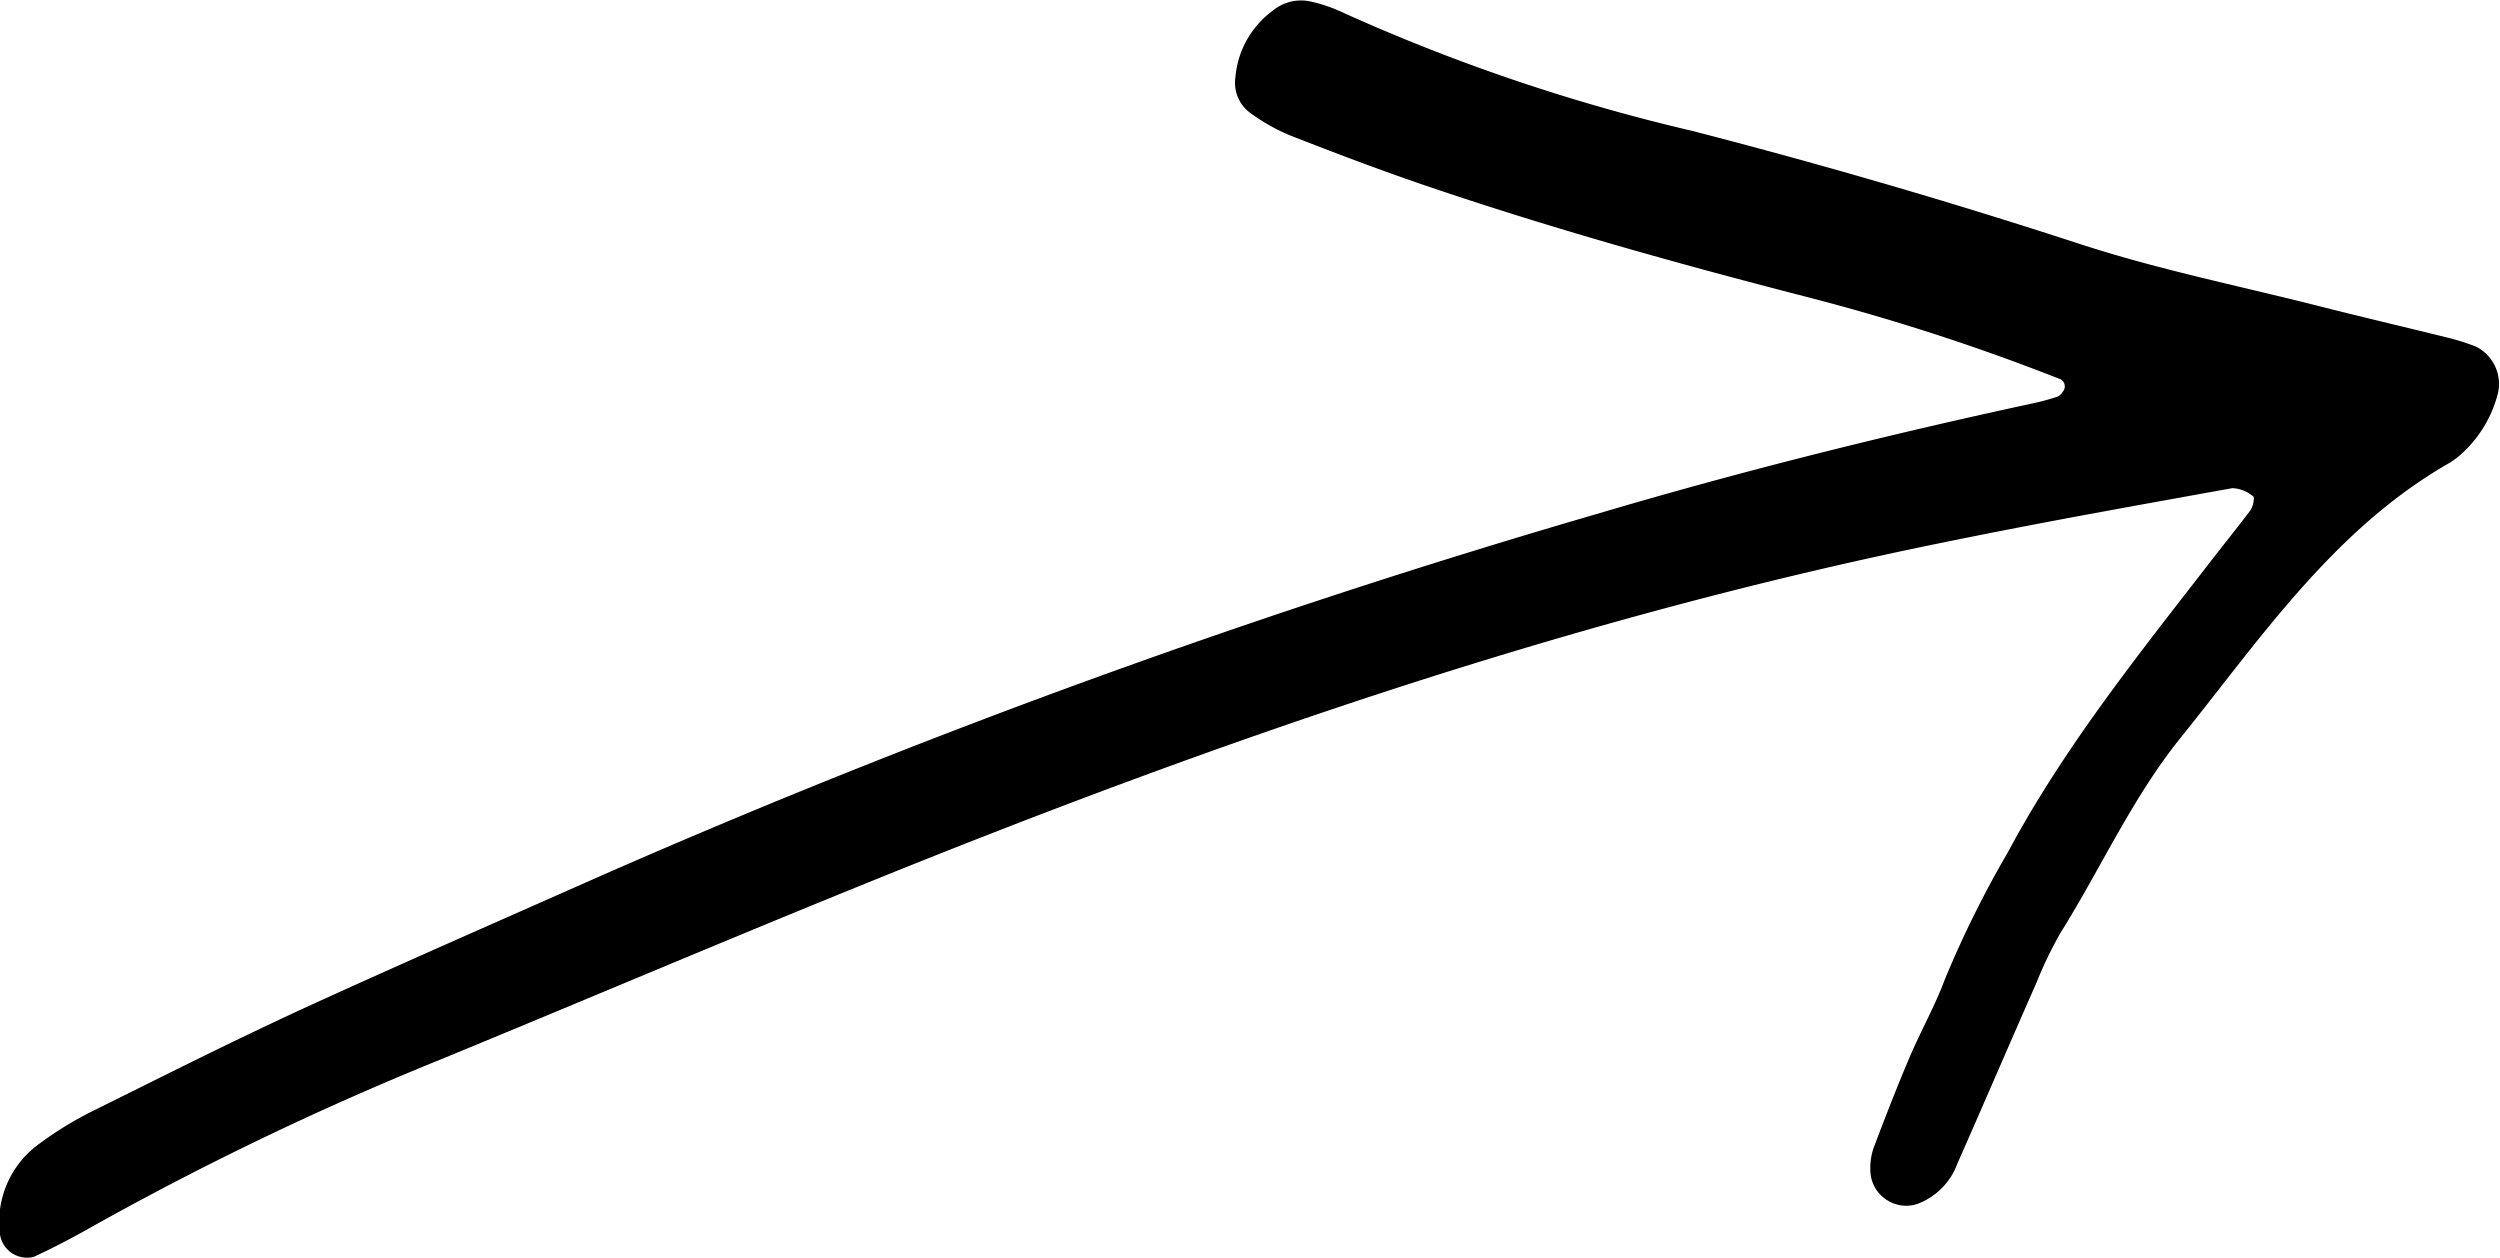 <svg id="Layer_1" data-name="Layer 1" xmlns="http://www.w3.org/2000/svg" viewBox="0 0 151.59 76.31"><title>arrow-26</title><path d="M982.31,624.53c-5.53,1-11.18,2-16.82,3.15-23,4.61-45,12.26-66.64,21.06-8.44,3.43-16.84,7-25.25,10.46A186.9,186.9,0,0,0,852,669.61c-1,.55-2,1.07-3,1.53a1.66,1.66,0,0,1-2.06-1.43,5.84,5.84,0,0,1,2.41-5.44,21.38,21.38,0,0,1,3.28-2c4.29-2.13,8.58-4.29,12.93-6.29,6-2.74,12-5.36,17.95-8a492.84,492.84,0,0,1,60.35-21.91c8.74-2.59,17.58-4.79,26.48-6.71a13.38,13.38,0,0,0,1.37-.38,0.69,0.69,0,0,0,.32-0.3,0.49,0.49,0,0,0-.26-0.8,130.75,130.75,0,0,0-15.48-5c-7.75-2-15.43-4.15-23-6.73-2.72-.93-5.41-1.95-8.09-3a11.41,11.41,0,0,1-2.49-1.41,2.27,2.27,0,0,1-.85-2.13,5.59,5.59,0,0,1,2.29-4.05,2.67,2.67,0,0,1,2.26-.54,9,9,0,0,1,1.81.6,114.9,114.9,0,0,0,21.31,7.24q11.84,3.05,23.46,6.84c4.7,1.54,9.57,2.53,14.37,3.74,2.63,0.67,5.28,1.29,7.91,1.94a13.62,13.62,0,0,1,1.82.57,2.53,2.53,0,0,1,1.33,2.8,7.39,7.39,0,0,1-2.17,3.66,5,5,0,0,1-.76.58c-7,4-11.41,10.58-16.32,16.68-2.93,3.64-4.82,7.89-7.27,11.81a23.64,23.64,0,0,0-1.45,3c-1.61,3.65-3.18,7.31-4.81,11a4.12,4.12,0,0,1-2.25,2.38,2.11,2.11,0,0,1-1.84-.06,2.16,2.16,0,0,1-1.19-1.94,3.7,3.7,0,0,1,.23-1.41c0.68-1.79,1.37-3.58,2.12-5.34s1.56-3.16,2.17-4.8a63.42,63.42,0,0,1,3.83-7.72c3.42-6.39,7.94-12,12.33-17.68,0.78-1,1.58-2,2.34-3a1.41,1.41,0,0,0,.23-0.85A2.11,2.11,0,0,0,982.31,624.53Z" transform="translate(-846.95 -594.93)"/></svg>
